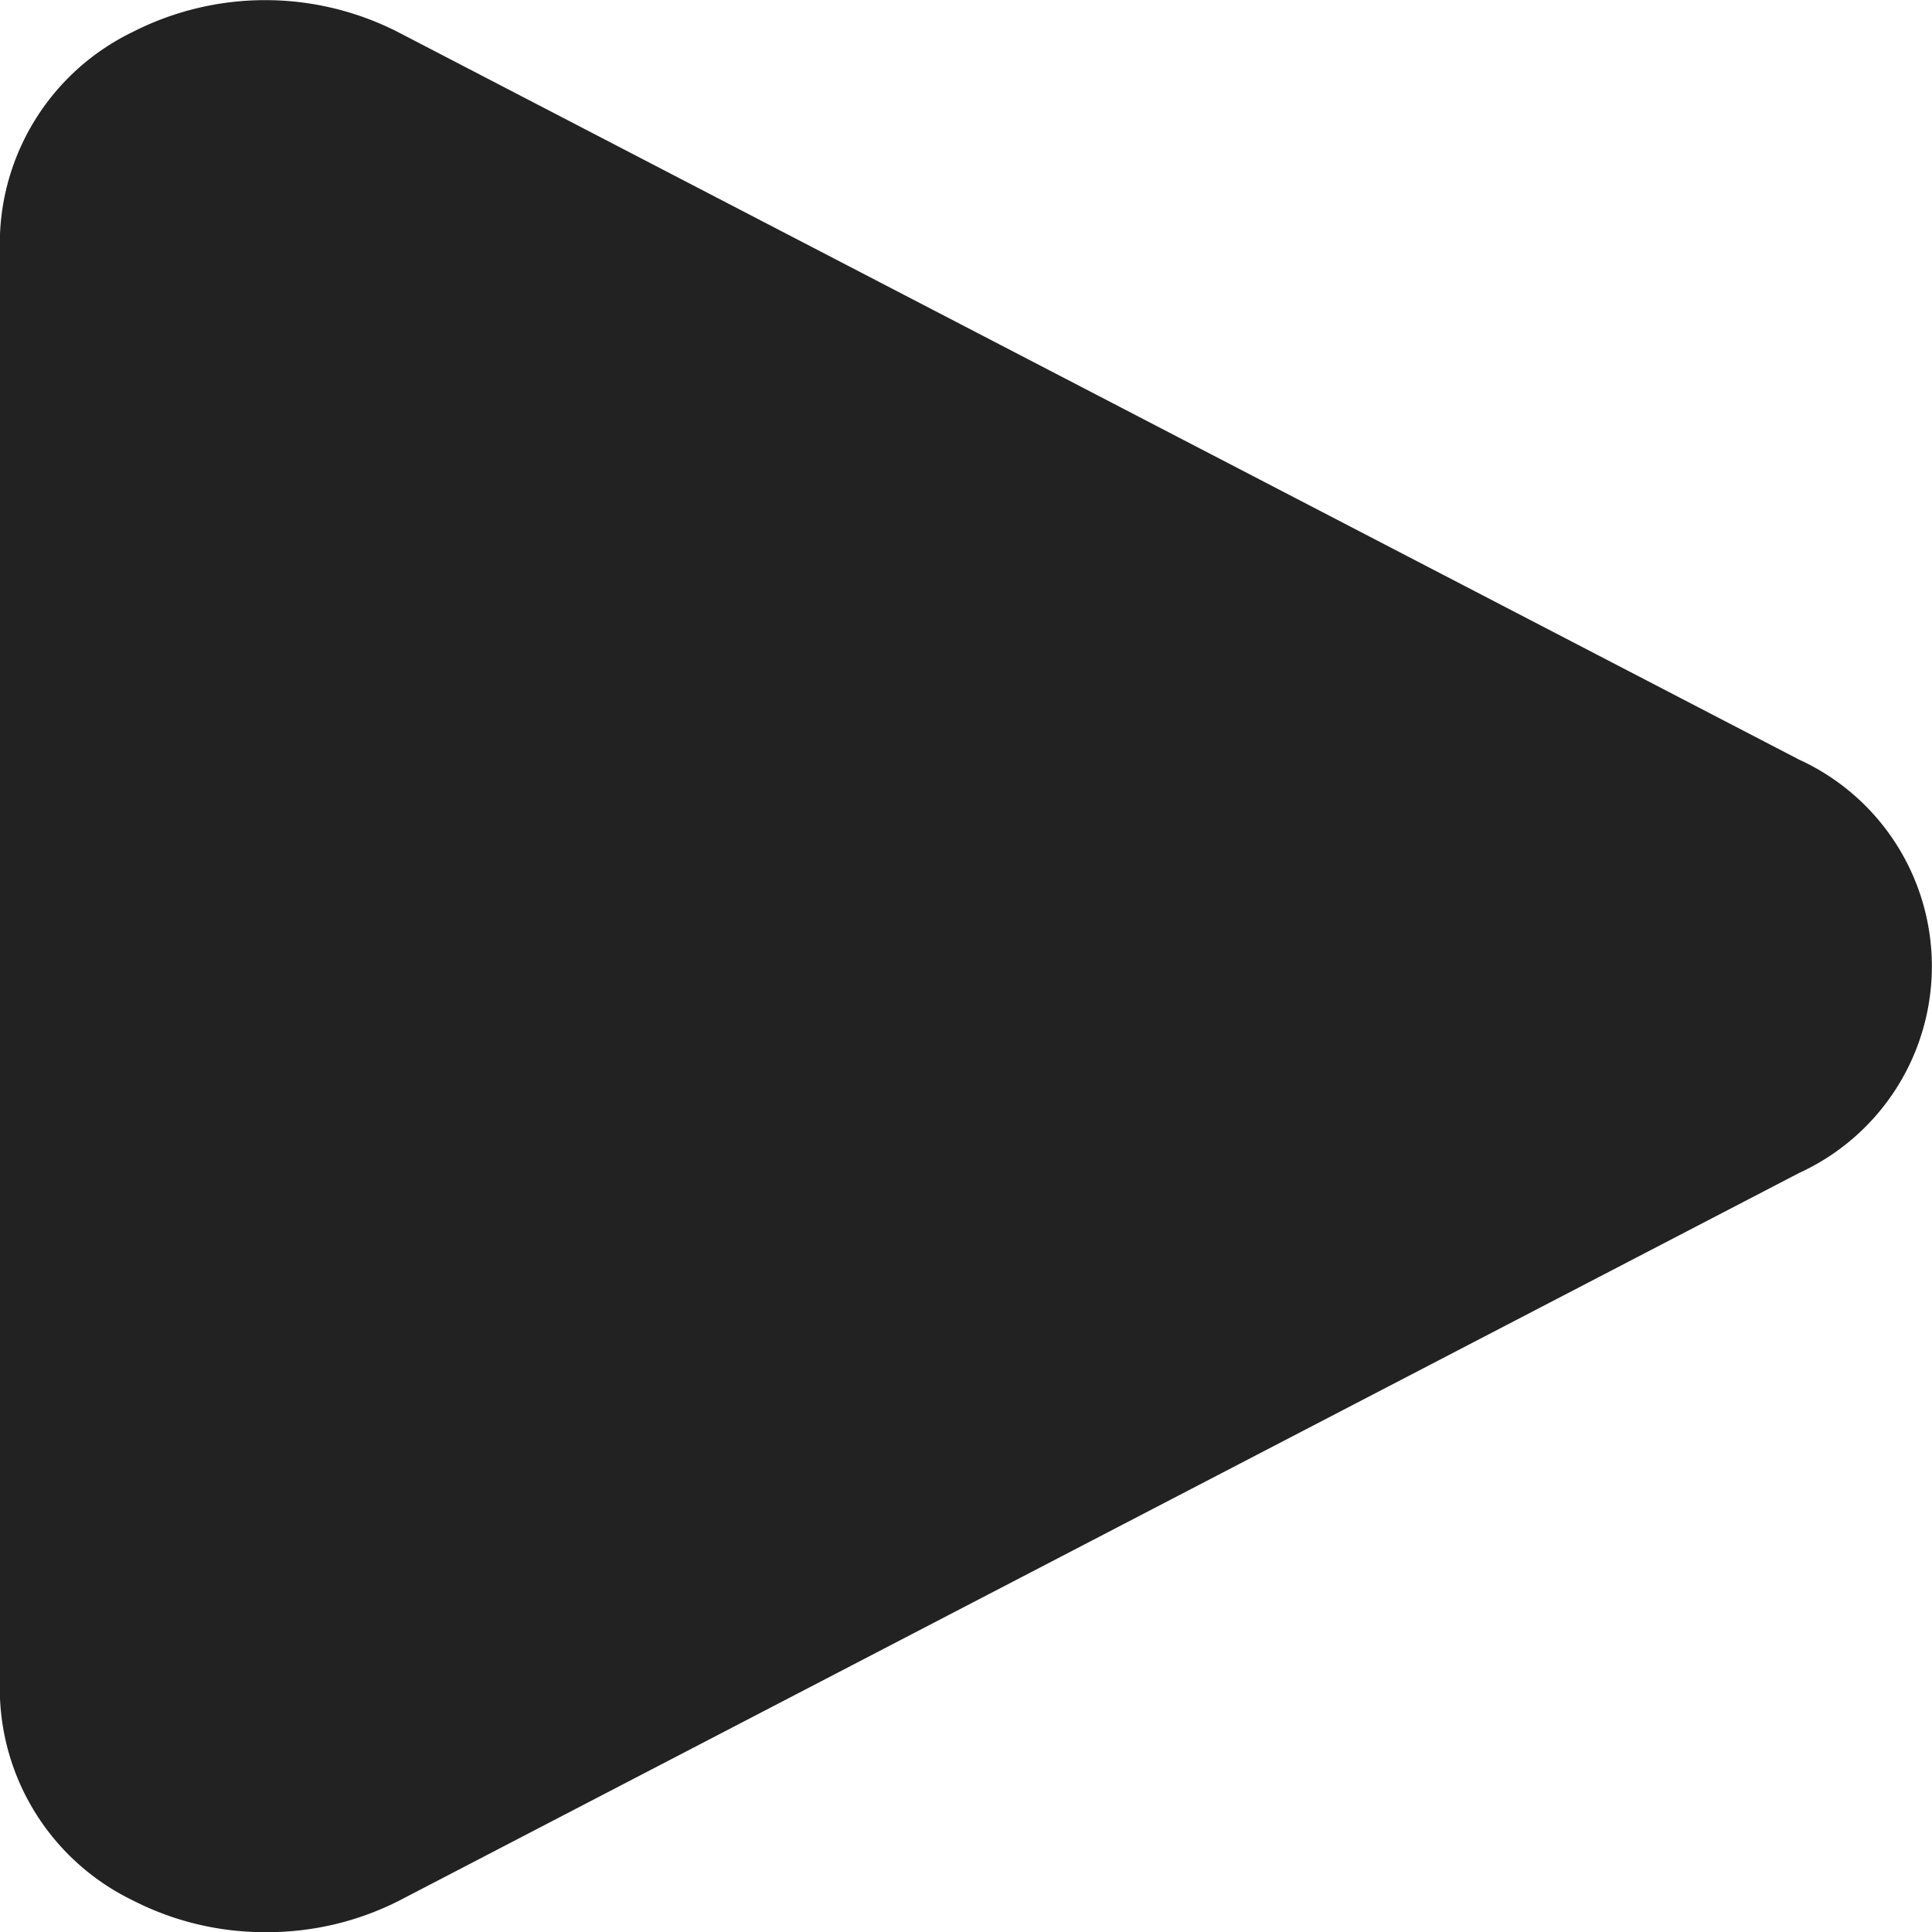 <svg xmlns="http://www.w3.org/2000/svg" width="12.999" height="13" viewBox="0 0 12.999 13"><path fill="#222" d="M1.784 13a1.943 1.943 0 0 1-.893-.215 1.584 1.584 0 0 1-.892-1.391V1.606A1.583 1.583 0 0 1 .891.216a1.963 1.963 0 0 1 1.787 0l9.427 4.895a1.529 1.529 0 0 1 0 2.781l-9.427 4.9a1.957 1.957 0 0 1-.894.208z"/></svg>